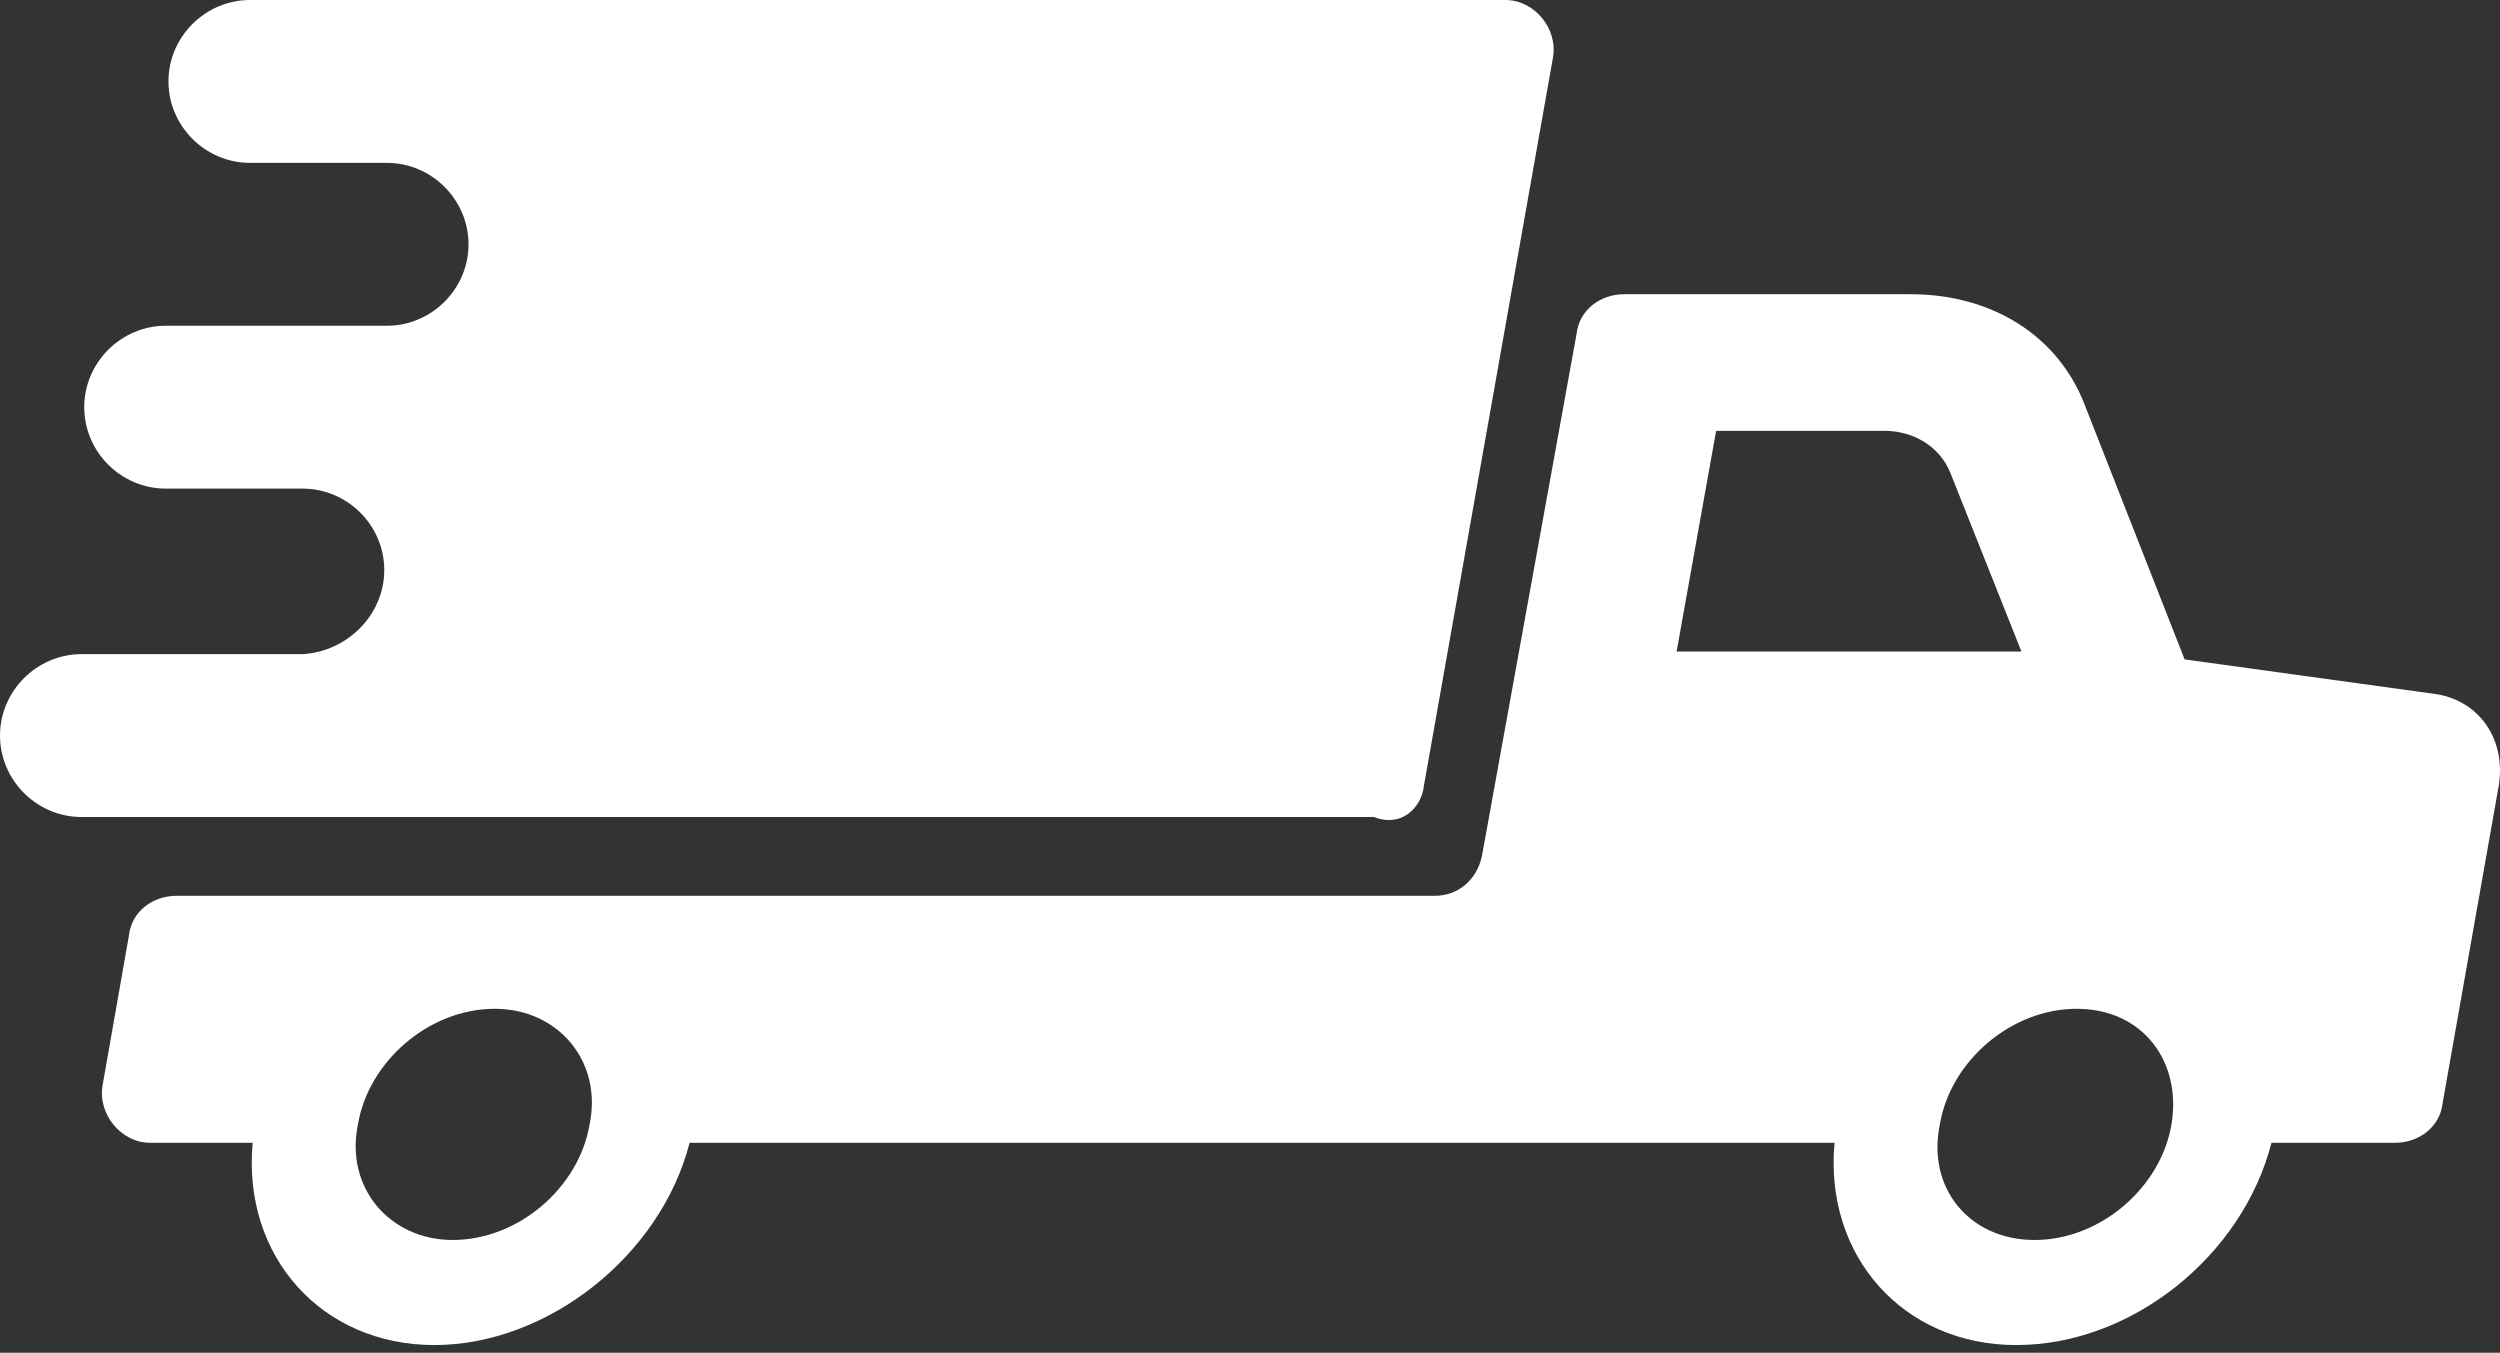 <svg width="146" height="79" viewBox="0 0 146 79" fill="none" xmlns="http://www.w3.org/2000/svg">
<rect x="0" y="0" width="146" height="79" fill="#333333" stroke="none"/>
<path d="M142.031 40.503L127.582 38.509L121.741 23.627C120.204 19.638 116.361 17.183 111.596 17.183H94.841C93.458 17.183 92.228 18.104 92.074 19.484L86.541 50.015C86.233 51.396 85.157 52.316 83.774 52.316H10.299C8.915 52.316 7.686 53.237 7.532 54.618L5.995 63.363C5.687 65.05 7.071 66.738 8.762 66.738H14.757C14.142 73.335 18.753 78.551 25.363 78.551C31.972 78.551 38.582 73.335 40.273 66.738H107.138C106.523 73.335 111.135 78.551 117.744 78.551C124.508 78.551 130.964 73.335 132.655 66.738H139.879C141.263 66.738 142.492 65.817 142.646 64.437L145.874 46.18C146.489 43.265 144.798 40.81 142.031 40.503ZM34.432 65.664C33.817 69.346 30.282 72.415 26.439 72.415C22.75 72.415 20.137 69.346 20.905 65.664C21.52 61.982 25.055 58.913 28.898 58.913C32.587 58.913 35.2 61.982 34.432 65.664ZM97.915 38.048L100.221 25.161H110.059C111.75 25.161 113.287 26.081 113.902 27.616L118.052 38.048H97.915ZM126.814 65.664C126.199 69.346 122.663 72.415 118.82 72.415C114.978 72.415 112.518 69.346 113.287 65.664C113.902 61.982 117.437 58.913 121.28 58.913C125.123 58.913 127.428 61.982 126.814 65.664Z" fill="white"/>
<path d="M83.159 45.873L90.691 3.375C90.998 1.688 89.615 0 87.924 0H14.603C11.99 0 9.838 2.148 9.838 4.756C9.838 7.364 11.99 9.512 14.603 9.512H15.371H22.596C25.209 9.512 27.361 11.66 27.361 14.268C27.361 16.876 25.209 19.024 22.596 19.024H9.684C7.071 19.024 4.919 21.172 4.919 23.78C4.919 26.388 7.071 28.536 9.684 28.536H17.677C20.29 28.536 22.442 30.684 22.442 33.292C22.442 35.9 20.29 38.048 17.677 38.202H4.765C2.152 38.202 0 40.35 0 42.958C0 45.566 2.152 47.714 4.765 47.714H80.238C81.775 48.328 83.005 47.254 83.159 45.873Z" fill="white"/>
</svg>
